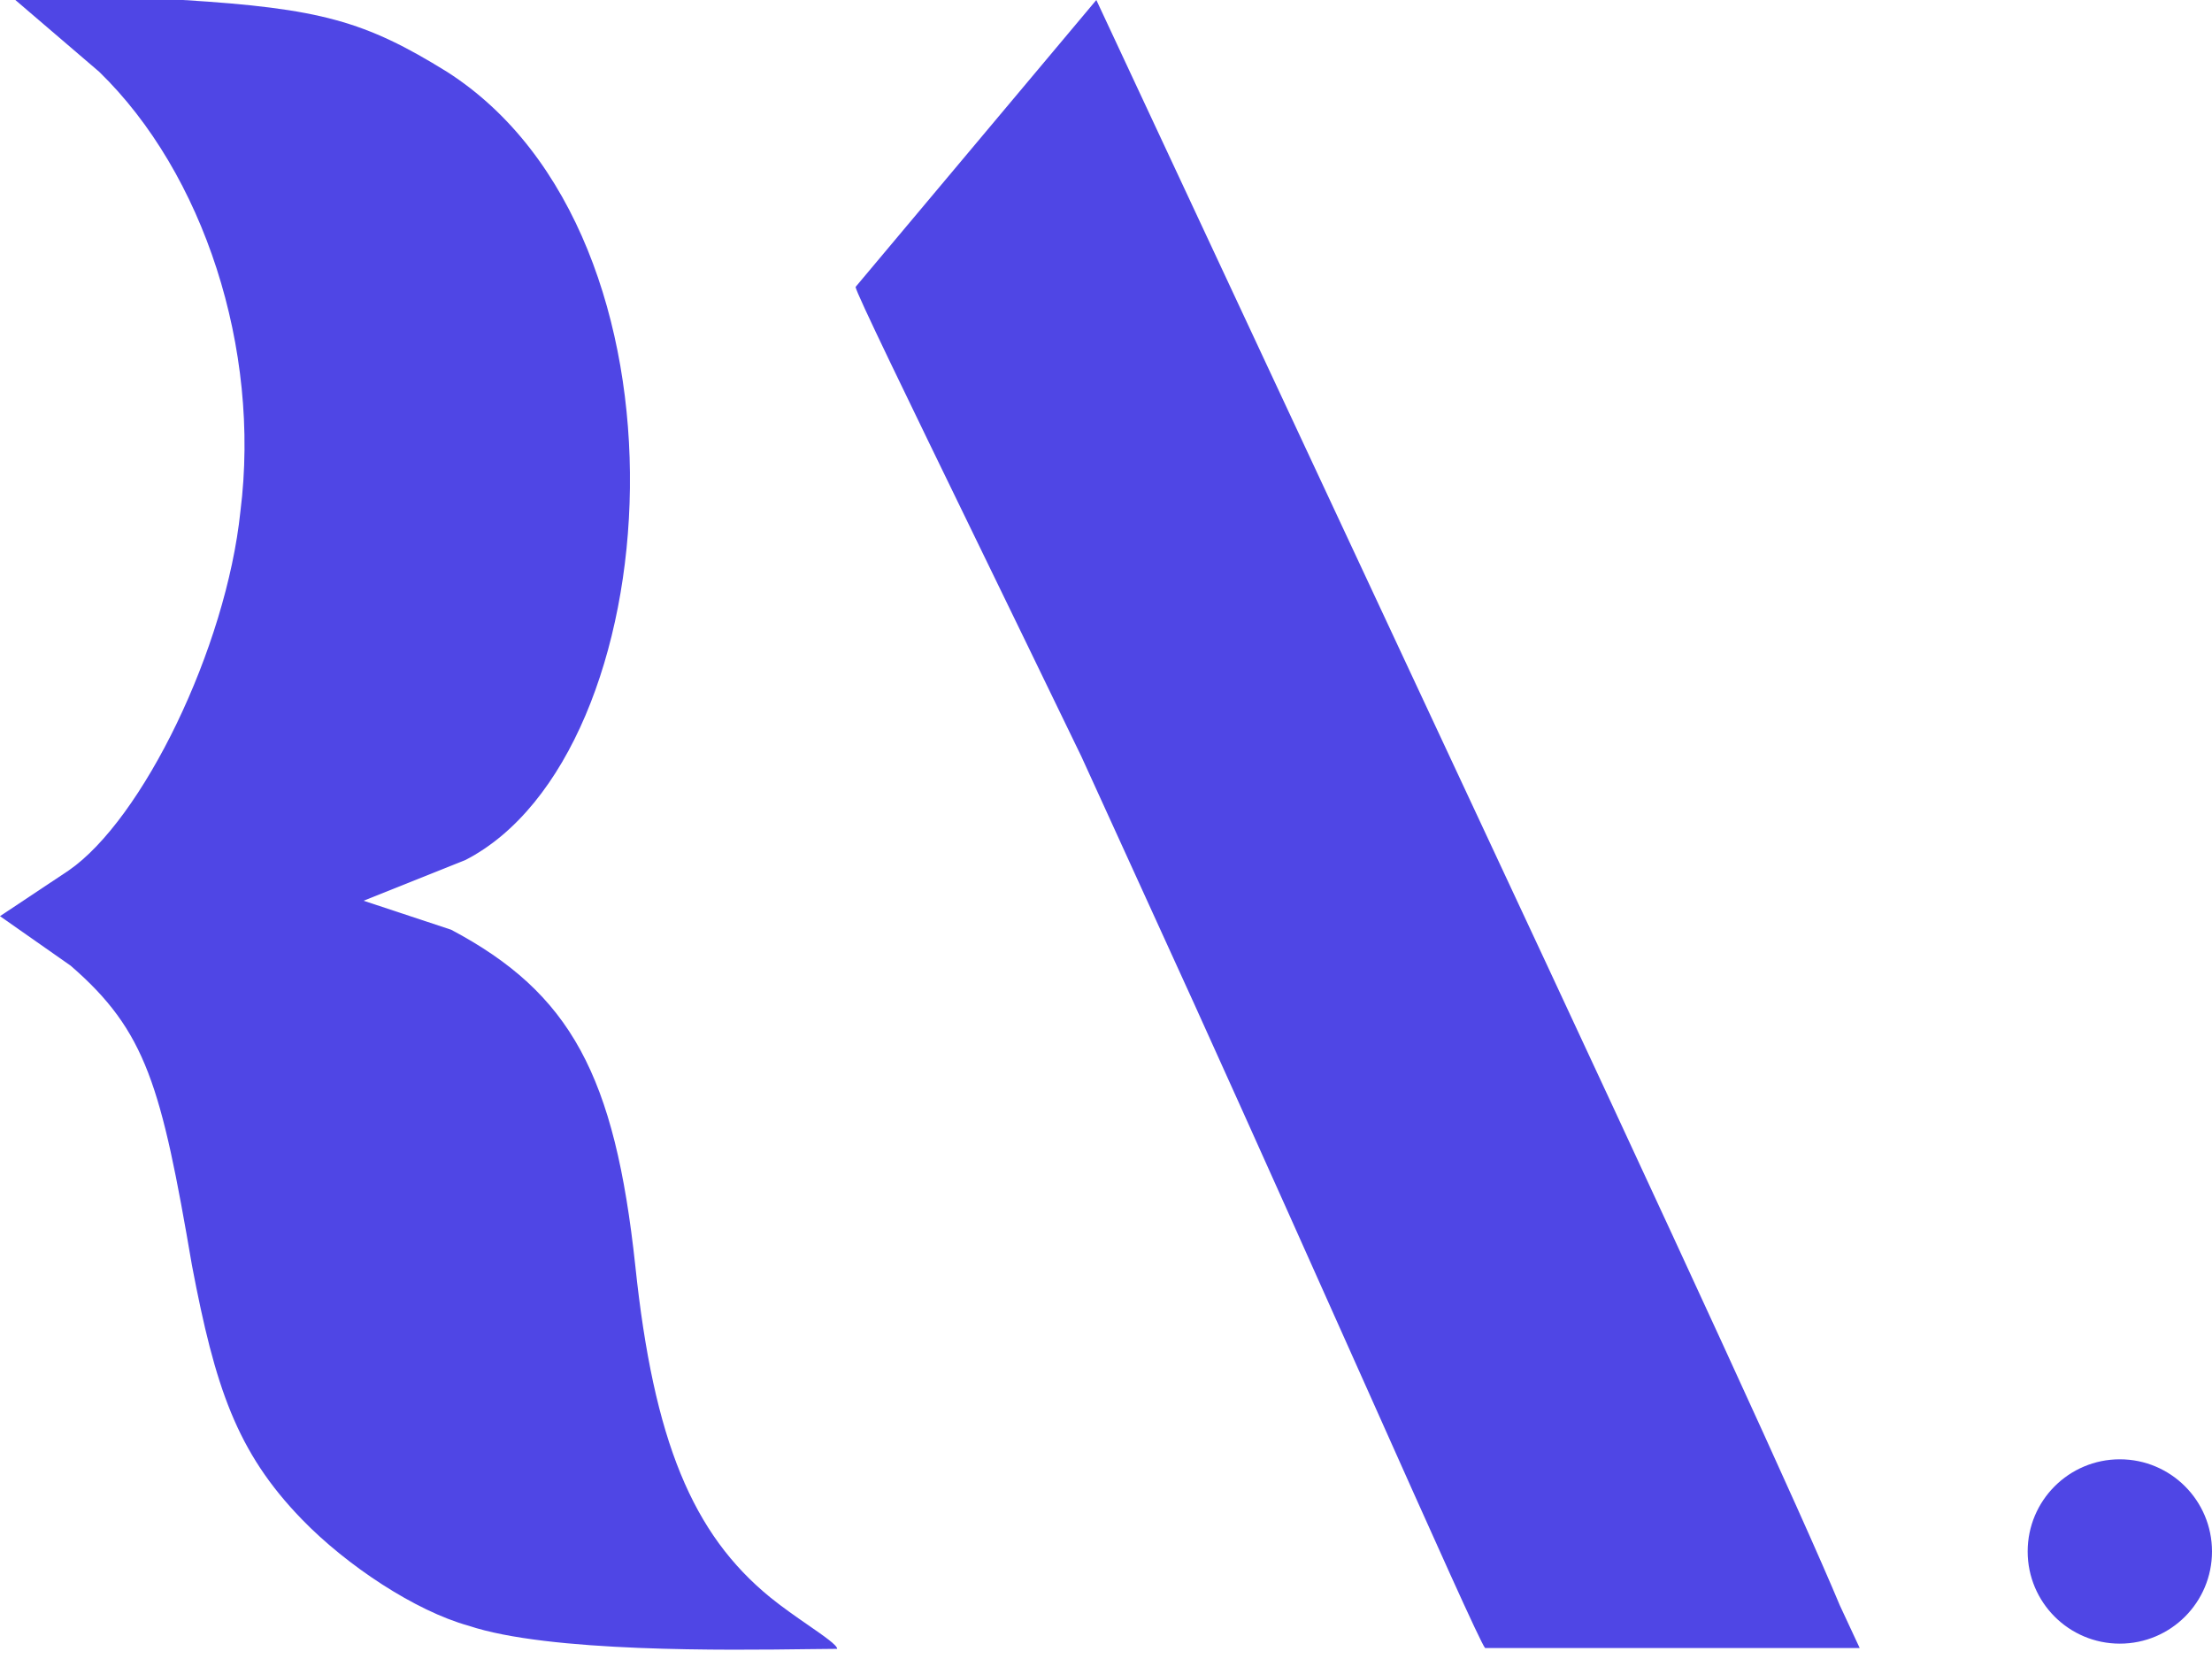 <svg width="144" height="108" viewBox="0 0 144 108" fill="none" xmlns="http://www.w3.org/2000/svg">
<path fill-rule="evenodd" clip-rule="evenodd" d="M71.371 3.17776e-05L95.819 52.348C109.635 81.897 117.347 98.696 119.767 104.498L121.064 107.284L108.064 107.284L96.678 107.284C96.394 106.972 93.415 100.304 89.078 90.596L89.076 90.592L89.076 90.592L89.076 90.591C85.861 83.396 81.901 74.531 77.739 65.346L70.401 49.256C67.949 44.187 65.635 39.428 63.6 35.241L63.597 35.234L63.596 35.234L63.596 35.233C58.946 25.669 55.752 19.099 55.696 18.681L63.015 9.959L71.371 3.17776e-05ZM29.103 4.677C45.885 15.406 43.67 49.098 30.302 55.985L23.67 58.638L29.369 60.524C37.17 64.663 40.025 70.016 41.357 82.396C42.555 93.813 45.086 99.865 50.147 103.992C50.935 104.631 51.834 105.254 52.61 105.792L52.611 105.792L52.611 105.792C53.671 106.527 54.5 107.101 54.5 107.339C54.047 107.339 53.411 107.348 52.632 107.358H52.631H52.631H52.631C47.391 107.427 35.723 107.581 30.5 105.833C27.037 104.87 22.577 101.929 19.647 98.902C15.384 94.501 14 90.269 12.5 82.396C10.5 70.688 9.524 67.127 4.596 62.863L0 59.642L4.463 56.673C9.258 53.372 14.719 42.23 15.651 33.288C16.983 22.697 13.254 11.28 6.461 4.677L1 7.37314e-05H11.922C20.845 0.55 23.776 1.376 29.103 4.677ZM138 107C141.314 107 144 104.314 144 101C144 97.686 141.314 95 138 95C134.686 95 132 97.686 132 101C132 104.314 134.686 107 138 107Z" fill="#4F46E5"/>
</svg>
